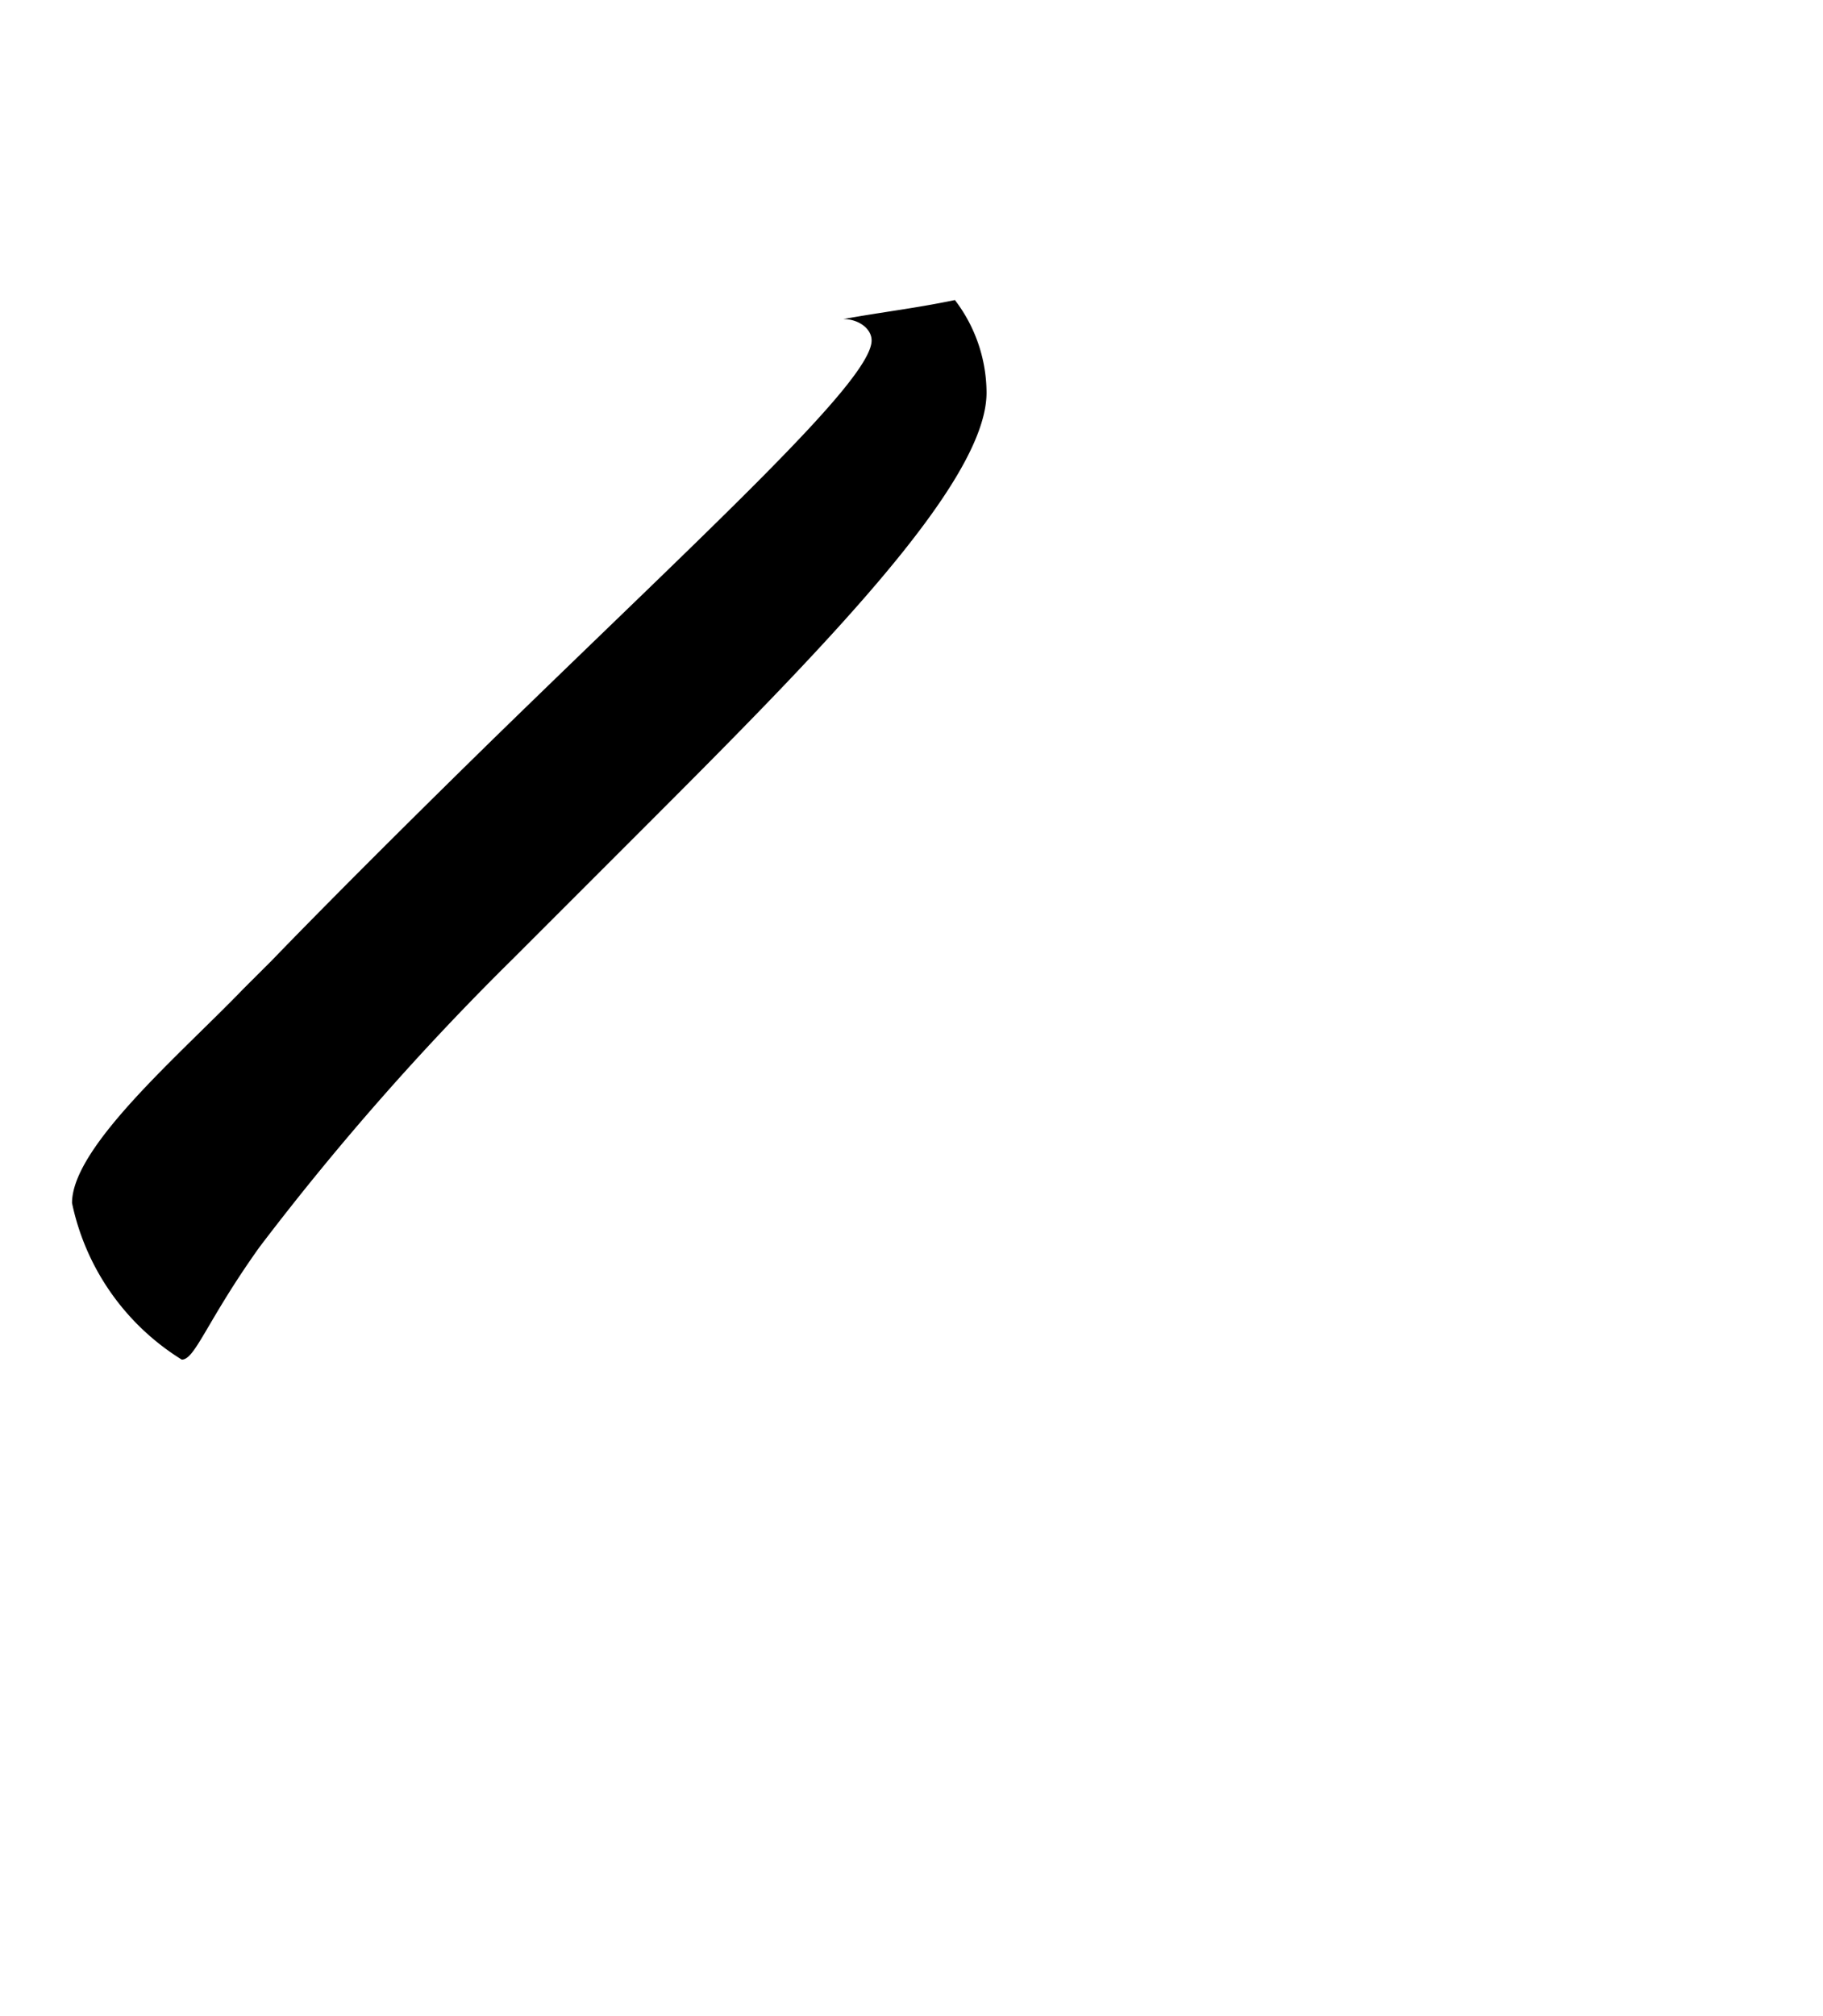 <svg xmlns="http://www.w3.org/2000/svg" viewBox="0 0 21.792 24.094"><path d="M11.415,3.586c-.484.1-.856.141-1.333.227h0c.177,0,.337.112.337.256,0,.481-1.953,2.257-4.514,4.754-1.781,1.742-2.657,2.657-2.657,2.657l-.337.336C2.173,12.584.861,13.7.861,14.377a2.9,2.9,0,0,0,1.312,1.872c.16,0,.3-.464.929-1.345a32.188,32.188,0,0,1,3.025-3.441L7.616,9.974C9.792,7.8,11.793,5.781,11.793,4.693A1.832,1.832,0,0,0,11.415,3.586Z"/></svg>